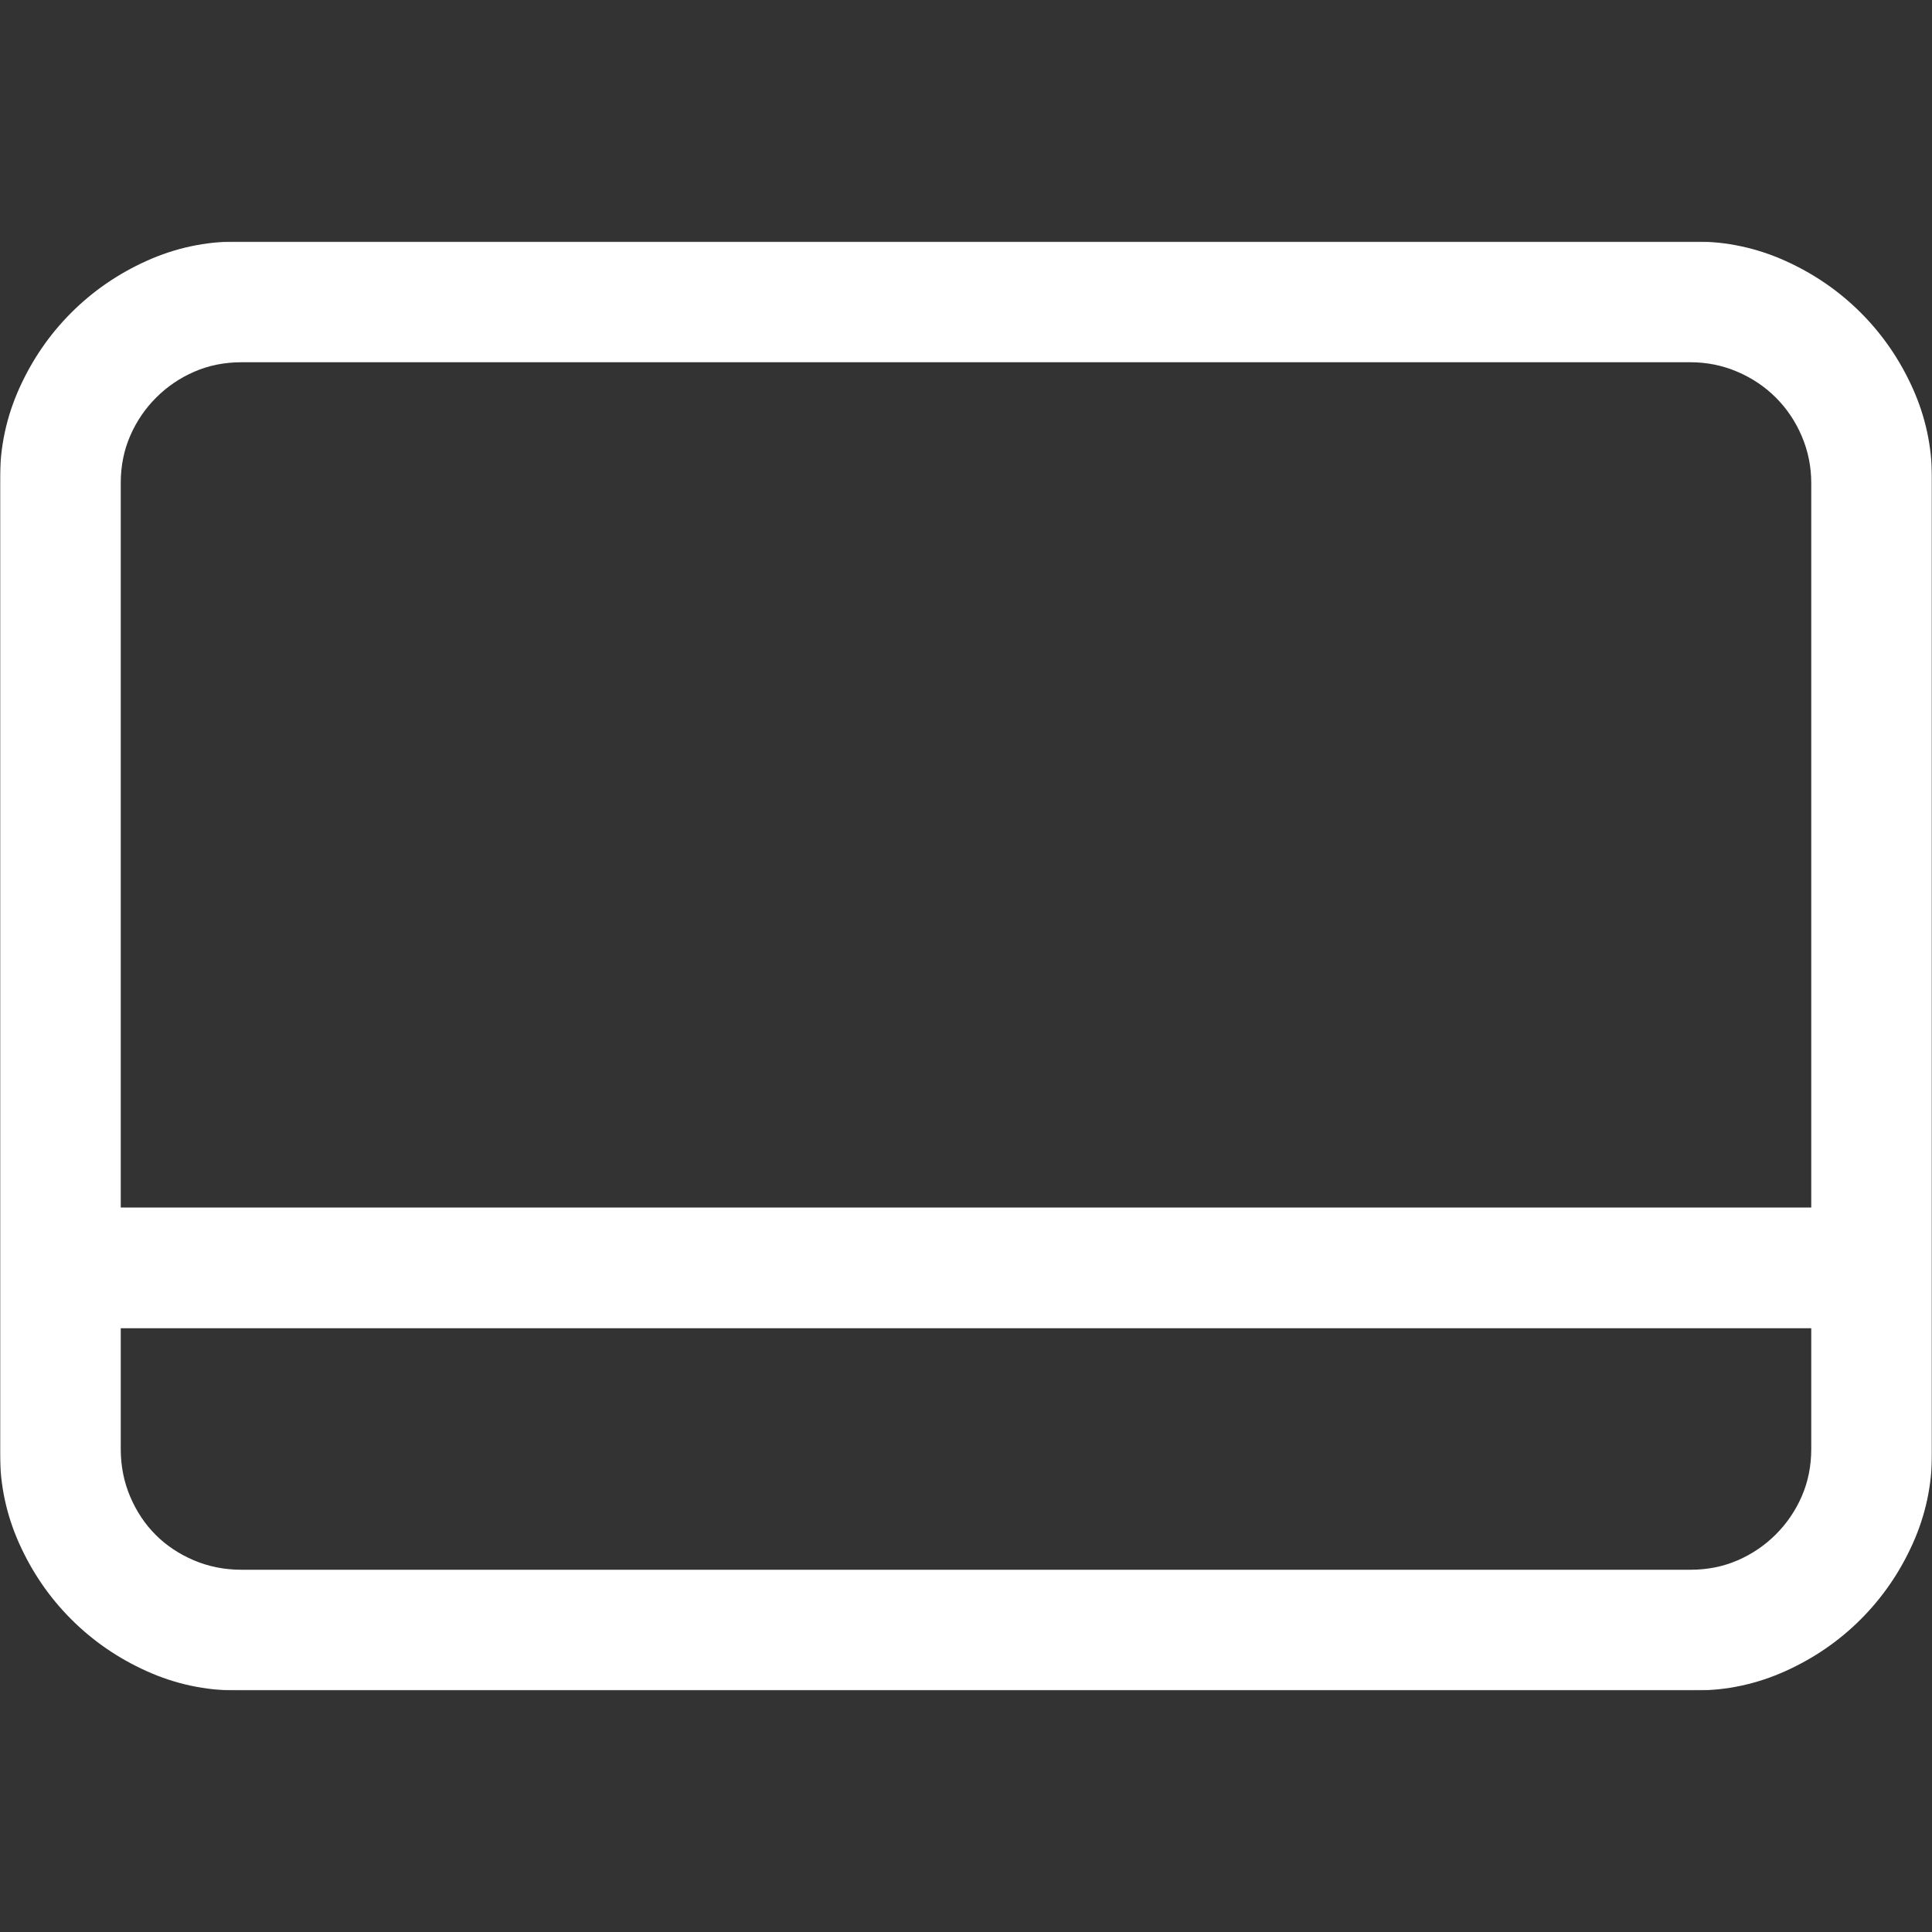 <svg width="1024" height="1024" viewBox="0 0 1024 1024" fill="none" xmlns="http://www.w3.org/2000/svg">
<rect x="0" y="0" width="1024" height="1024" fill="#333333" stroke="none"/>
<g clip-path="url(#clip0_32_108)">
<mask id="mask0_32_108" style="mask-type:luminance" maskUnits="userSpaceOnUse" x="0" y="128" width="1024" height="768">
<path d="M1024 128H0V896H1024V128Z" fill="white"/>
</mask>
<g mask="url(#mask0_32_108)">
<path d="M898.5 128C915.167 128 931.083 131.417 946.25 138.25C961.417 145.083 974.75 154.25 986.25 165.75C997.75 177.25 1006.92 190.583 1013.75 205.75C1020.58 220.917 1024 236.833 1024 253.5V770.5C1024 787.167 1020.58 803.083 1013.75 818.25C1006.92 833.417 997.75 846.75 986.25 858.25C974.75 869.75 961.417 878.917 946.25 885.75C931.083 892.583 915.167 896 898.5 896H125.5C108.833 896 92.917 892.583 77.75 885.75C62.583 878.917 49.25 869.75 37.75 858.25C26.25 846.75 17.083 833.417 10.25 818.25C3.417 803.083 0 787.167 0 770.5V253.5C0 236.833 3.417 220.917 10.25 205.75C17.083 190.583 26.25 177.25 37.75 165.75C49.25 154.25 62.583 145.083 77.75 138.25C92.917 131.417 108.833 128 125.5 128H898.5ZM128 192C119 192 110.667 193.667 103 197C95.333 200.333 88.583 204.917 82.75 210.75C76.917 216.583 72.333 223.333 69 231C65.667 238.667 64 247 64 256V640H960V256C960 247.333 958.333 239.083 955 231.25C951.667 223.417 947.083 216.583 941.25 210.75C935.417 204.917 928.583 200.333 920.75 197C912.917 193.667 904.667 192 896 192H128ZM960 704H64V768C64 777 65.667 785.417 69 793.25C72.333 801.083 76.833 807.833 82.5 813.5C88.167 819.167 94.917 823.667 102.75 827C110.583 830.333 119 832 128 832H896C905 832 913.333 830.333 921 827C928.667 823.667 935.417 819.083 941.25 813.25C947.083 807.417 951.667 800.667 955 793C958.333 785.333 960 777 960 768V704Z" fill="white"/>
</g>
</g>
<defs>
<clipPath id="clip0_32_108">
<rect width="1024" height="768" fill="white" transform="translate(0 128)"/>
</clipPath>
</defs>
</svg>
